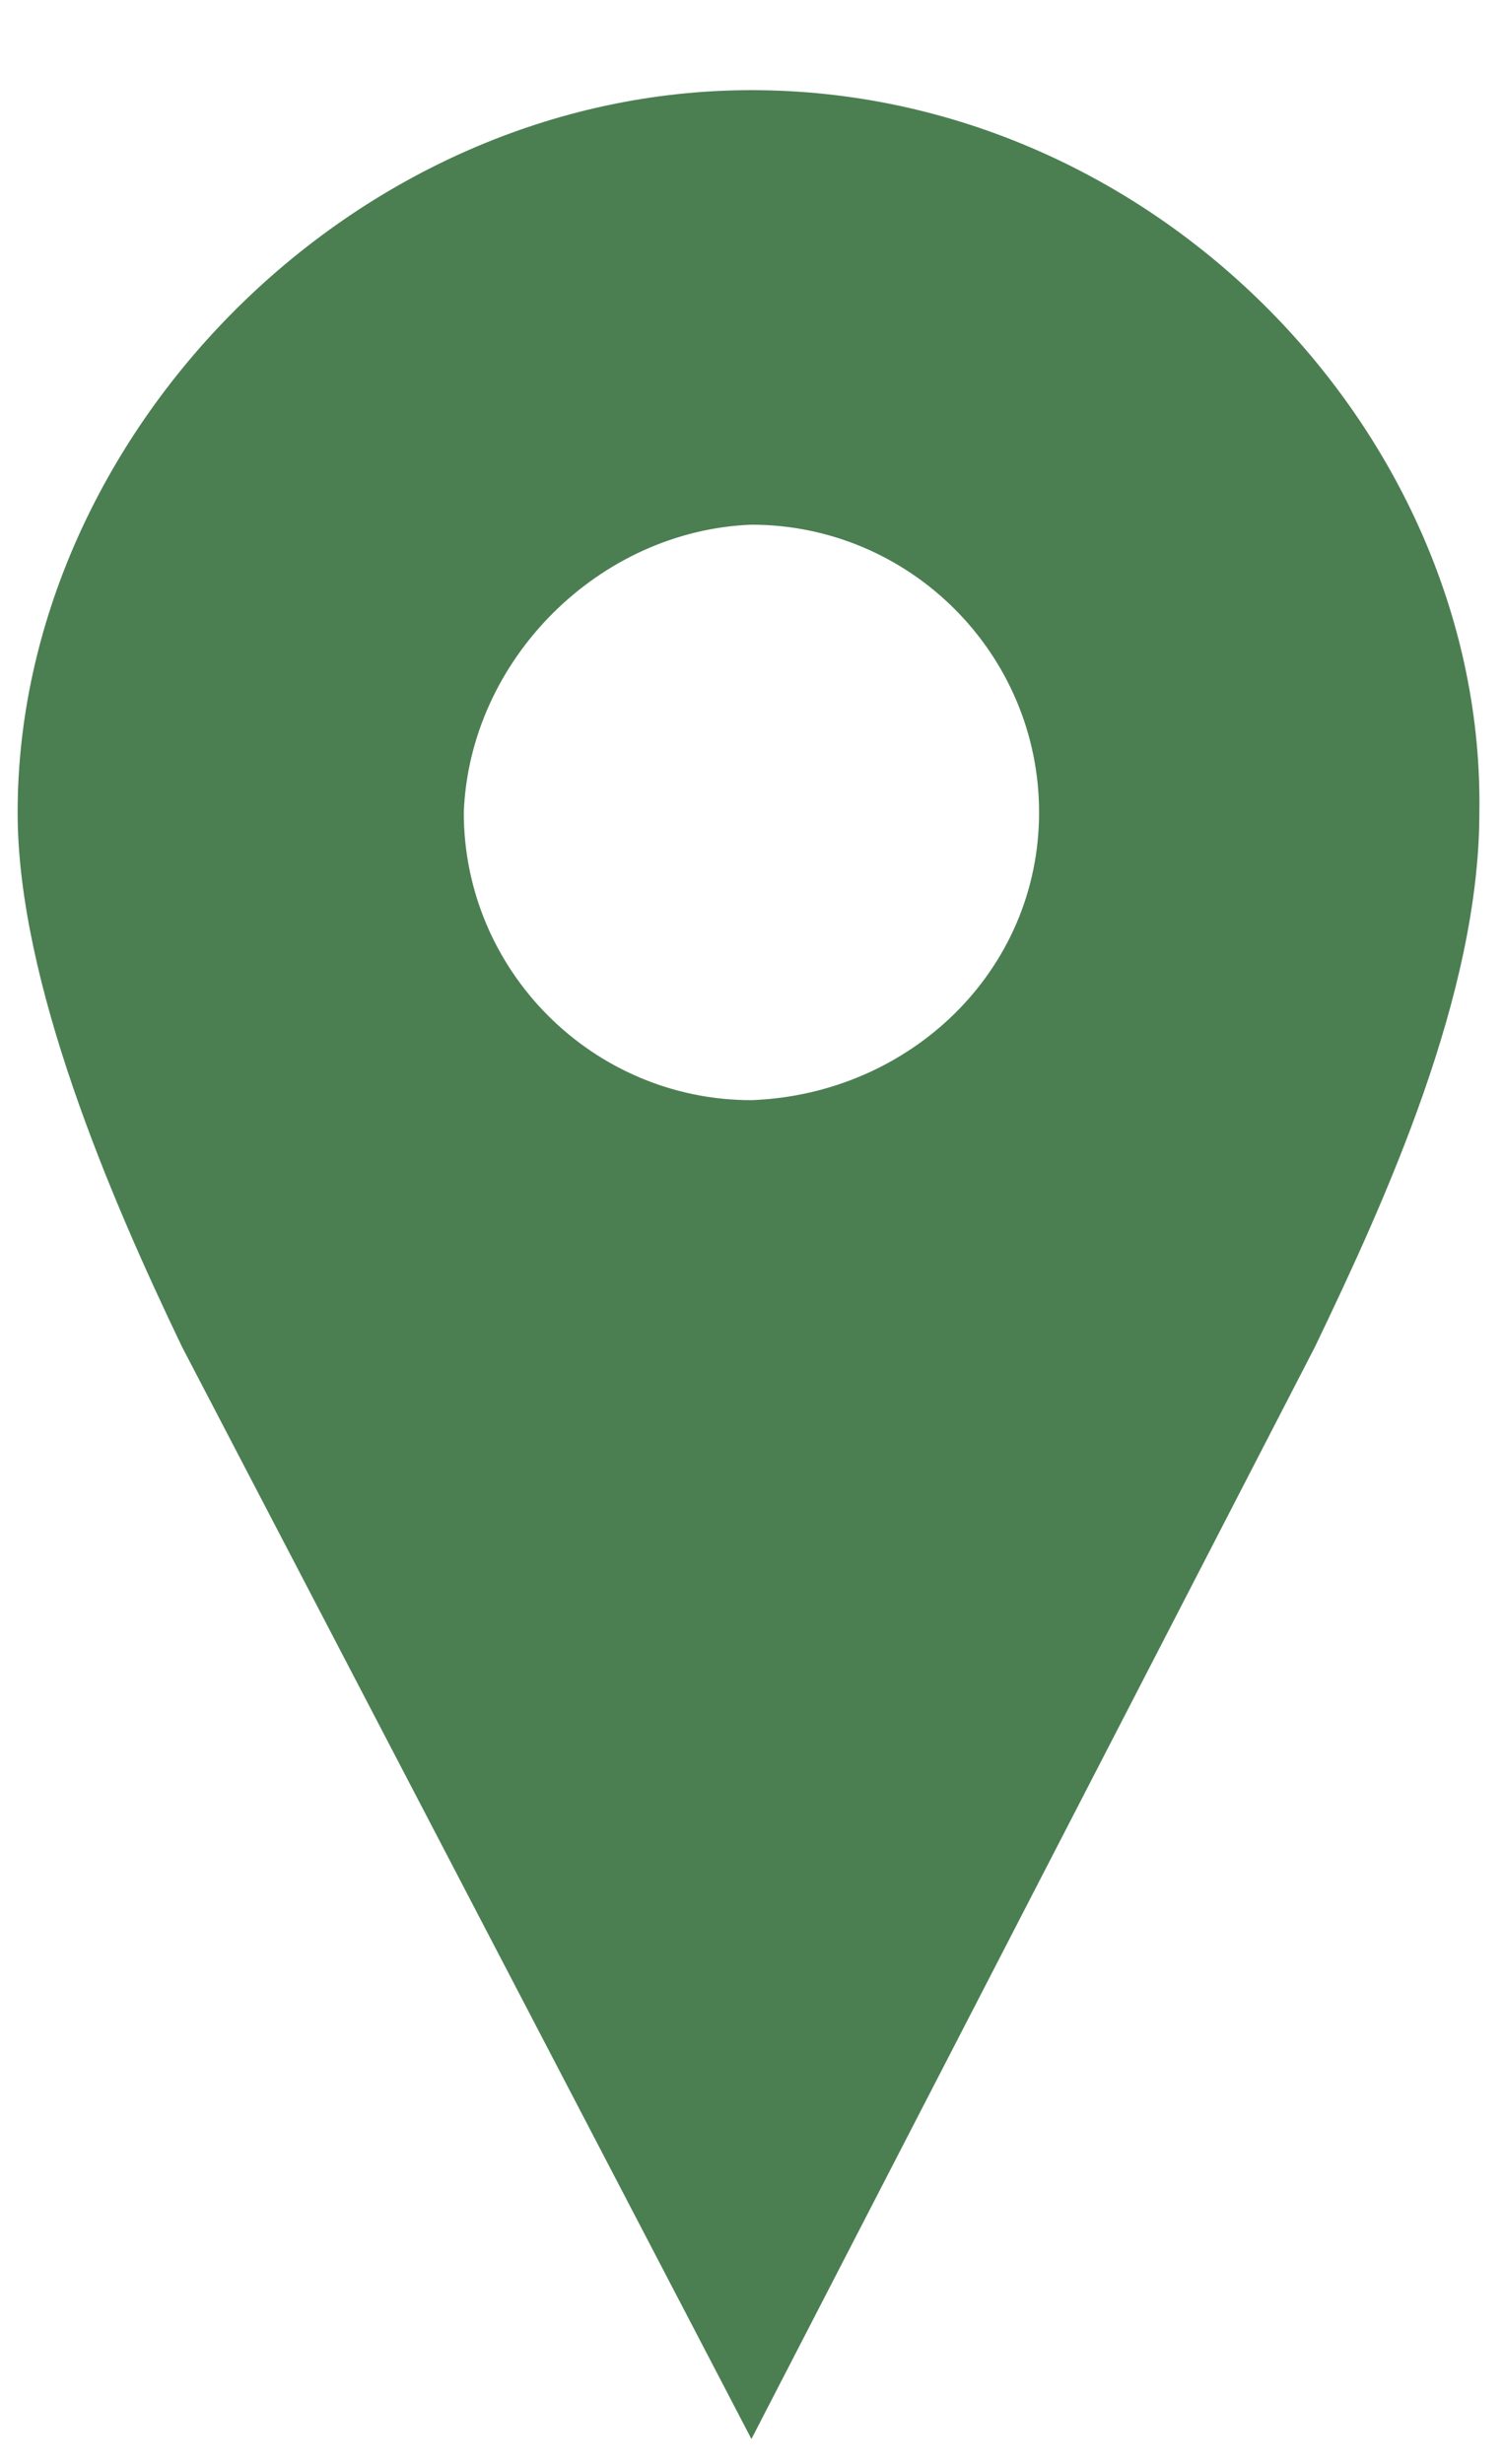 <?xml version="1.0" encoding="utf-8"?>
<!-- Generator: Adobe Illustrator 27.1.0, SVG Export Plug-In . SVG Version: 6.00 Build 0)  -->
<svg version="1.1" baseProfile="tiny" id="Capa_1" xmlns="http://www.w3.org/2000/svg" xmlns:xlink="http://www.w3.org/1999/xlink"
	 x="0px" y="0px" viewBox="0 0 500 820" overflow="visible" xml:space="preserve">
<g transform="matrix(19.542,0,0,19.542,-7889.1,-9807.44)">
	<path fill-rule="evenodd" fill="#4B7F52" d="M416.5,503.4c-6.8,0-12.5,5.9-12.5,12.3c0,2.9,1.6,6.6,2.8,9.1l9.7,18.6l9.6-18.6
		c1.2-2.5,2.8-6,2.8-9.1C429,509.3,423.4,503.4,416.5,503.4z M416.5,510.8c2.7,0,4.9,2.2,4.9,4.9s-2.2,4.8-4.9,4.9
		c-2.7,0-4.9-2.2-4.9-4.9C411.7,513.1,413.9,510.9,416.5,510.8z"/>
</g>
</svg>
